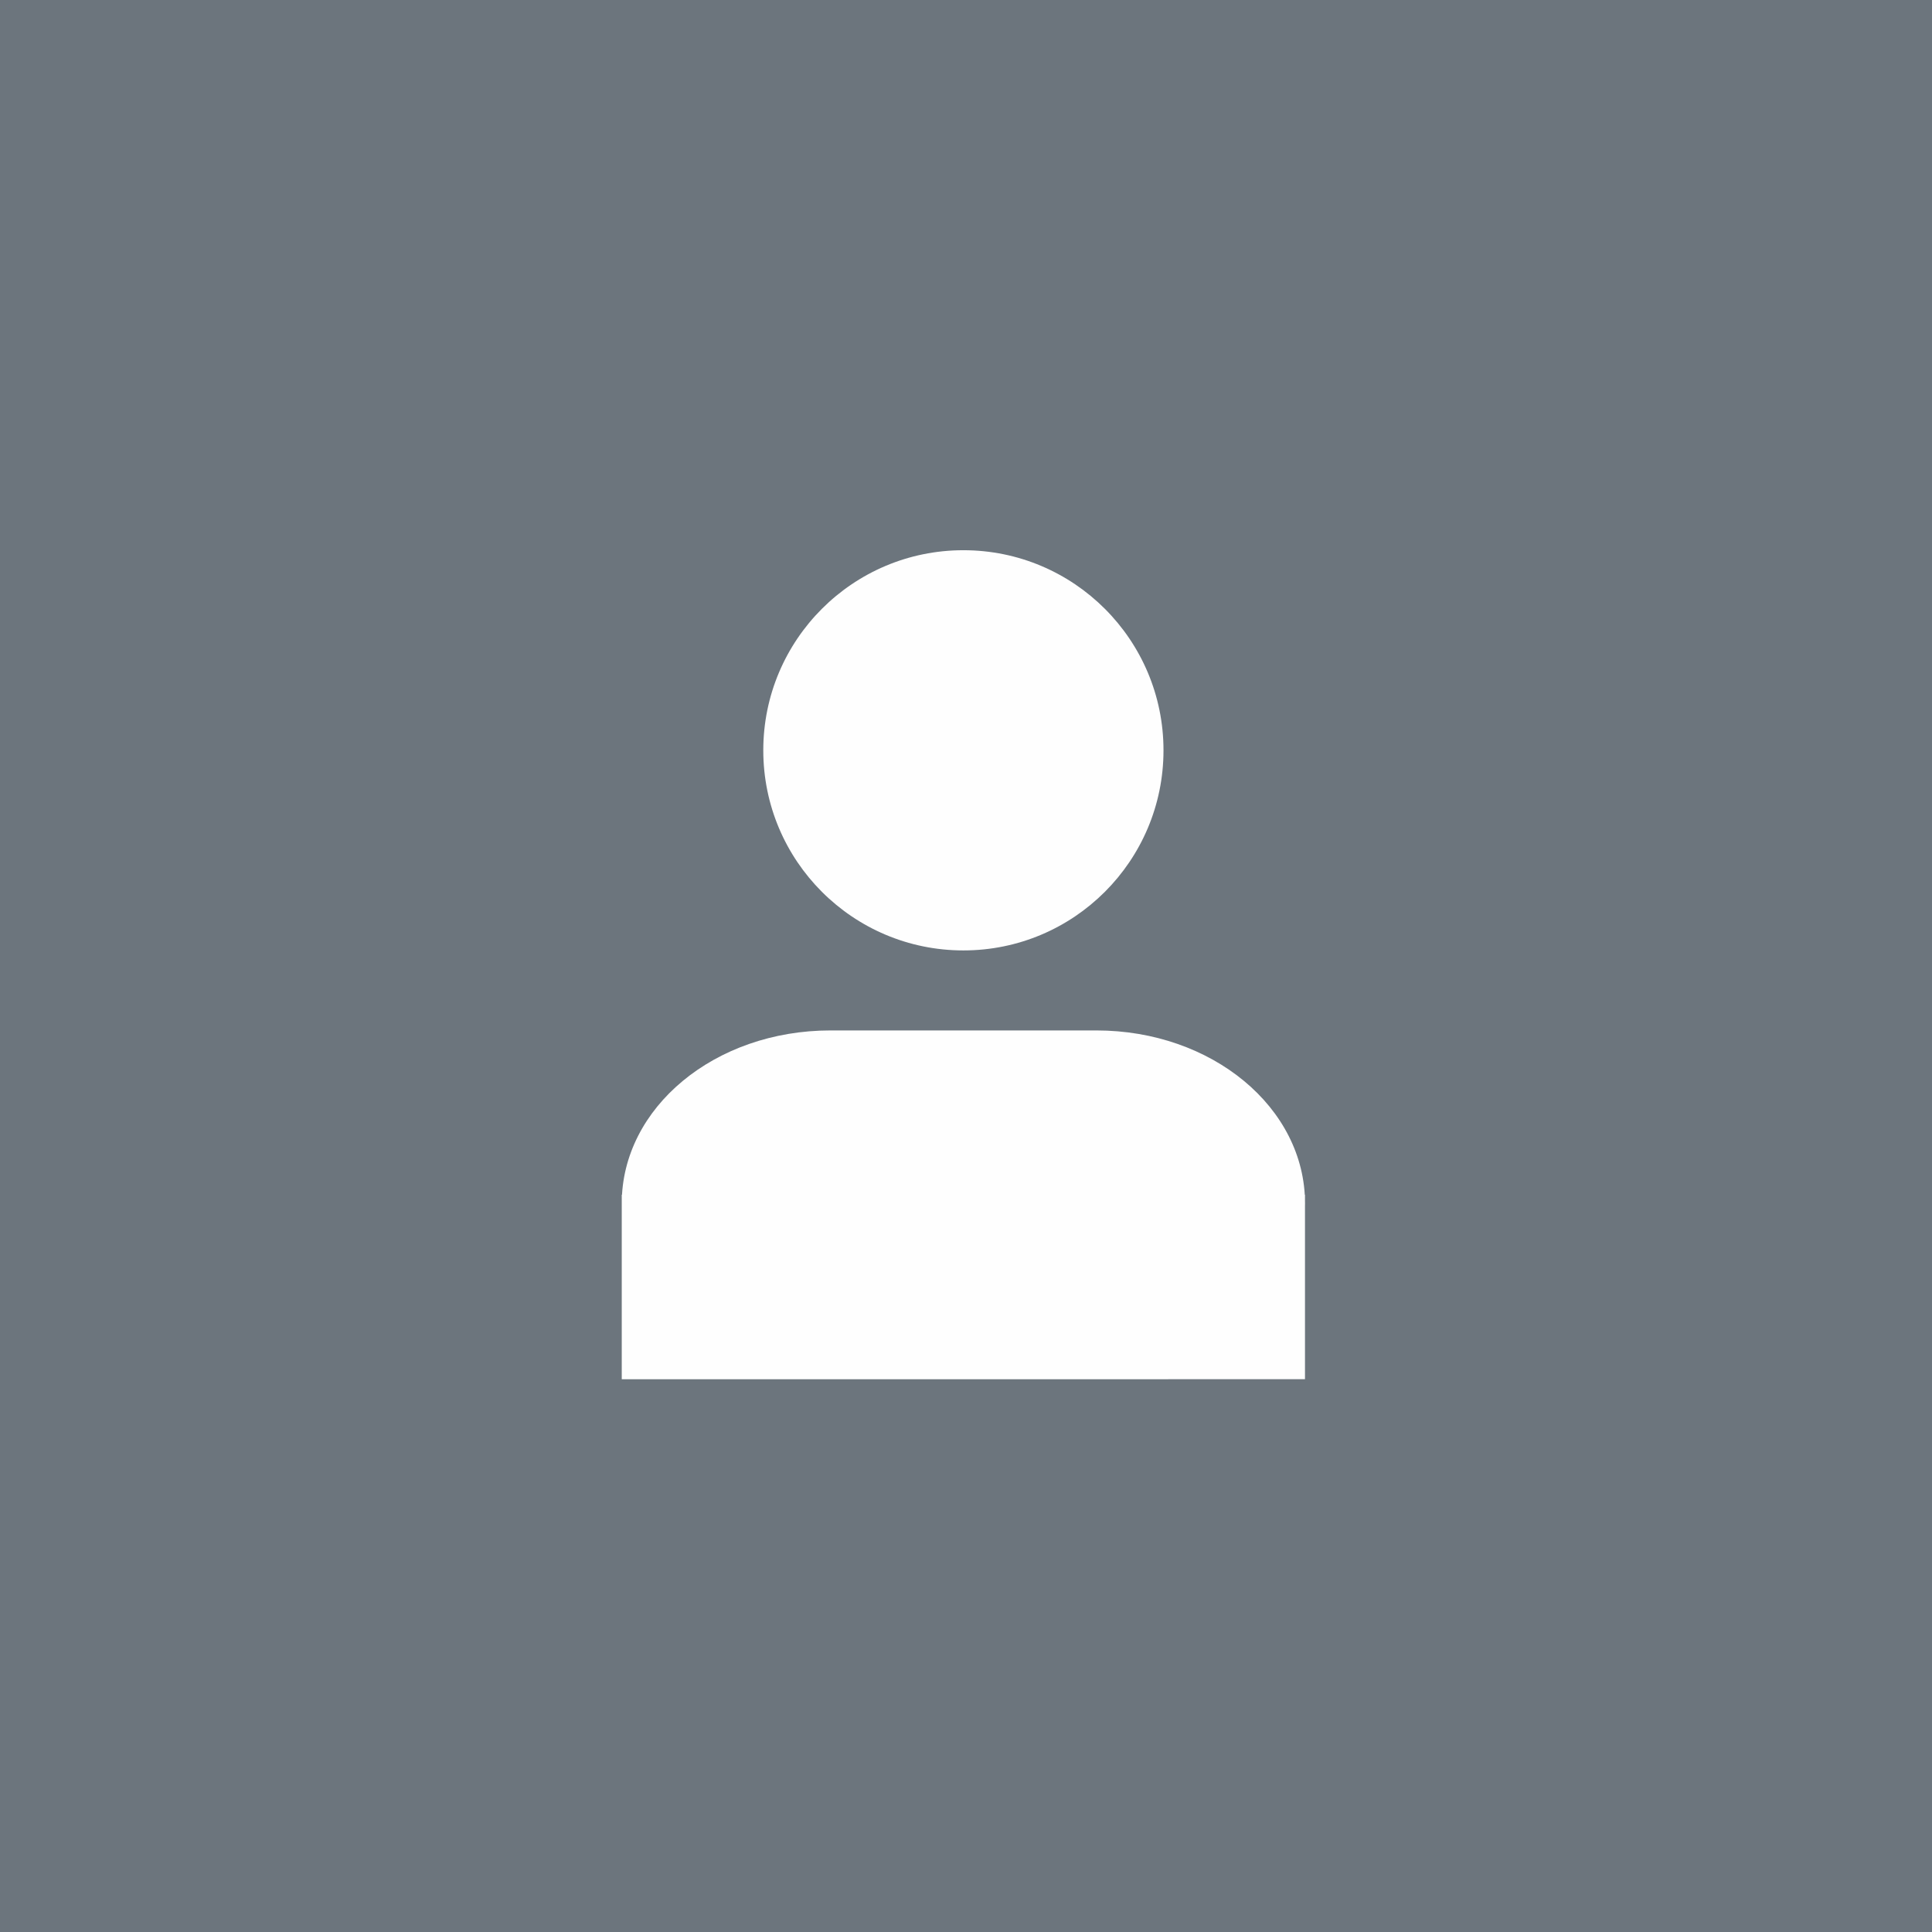 <?xml version="1.0" encoding="UTF-8" standalone="no"?>
<!-- Created with Inkscape (http://www.inkscape.org/) -->

<svg
   xmlns:dc="http://purl.org/dc/elements/1.1/"
   xmlns:cc="http://creativecommons.org/ns#"
   xmlns:rdf="http://www.w3.org/1999/02/22-rdf-syntax-ns#"
   xmlns:svg="http://www.w3.org/2000/svg"
   xmlns="http://www.w3.org/2000/svg"
   xmlns:sodipodi="http://sodipodi.sourceforge.net/DTD/sodipodi-0.dtd"
   xmlns:inkscape="http://www.inkscape.org/namespaces/inkscape"
   width="45.156mm"
   height="45.156mm"
   viewBox="0 0 45.156 45.156"
   version="1.1"
   id="svg8"
   inkscape:version="0.92.4 (5da689c313, 2019-01-14)"
   sodipodi:docname="user.svg">
  <defs
     id="defs2" />
  <sodipodi:namedview
     id="base"
     pagecolor="#ffffff"
     bordercolor="#666666"
     borderopacity="1.0"
     inkscape:pageopacity="0.0"
     inkscape:pageshadow="2"
     inkscape:zoom="2.8"
     inkscape:cx="117.0308"
     inkscape:cy="84.948725"
     inkscape:document-units="mm"
     inkscape:current-layer="layer1"
     showgrid="false"
     inkscape:window-width="1920"
     inkscape:window-height="1052"
     inkscape:window-x="1920"
     inkscape:window-y="0"
     inkscape:window-maximized="1" />
  <g
     inkscape:label="Livello 1"
     inkscape:groupmode="layer"
     id="layer1"
     transform="translate(-77.208,-128.523)">
    <g
       id="g845">
      <rect
         y="128.523"
         x="77.208"
         height="45.156"
         width="45.156"
         id="rect835"
         style="fill:#6c757d;fill-opacity:1;stroke:none;stroke-width:0.265;stroke-opacity:1" />
      <g
         style="fill:#ffffff;fill-opacity:0.992"
         id="g839">
        <path
           id="rect830"
           style="fill:#ffffff;fill-opacity:0.992;stroke:none;stroke-width:0.122;stroke-opacity:1"
           d="m 91.74,156.447 h 15.969 v 4.312 H 91.74 Z m 4.878,-3.84 h 6.214 c 2.702,0 4.878,1.803 4.878,4.042 0,2.24 -2.175,4.042 -4.878,4.042 h -6.214 c -2.702,0 -4.878,-1.803 -4.878,-4.042 0,-2.24 2.175,-4.042 4.878,-4.042 z"
           inkscape:connector-curvature="0" />
        <circle
           style="fill:#ffffff;fill-opacity:0.992;stroke:none;stroke-width:0.281;stroke-opacity:1"
           id="path826"
           cx="99.725"
           cy="146.06"
           r="4.677" />
      </g>
    </g>
  </g>
</svg>
